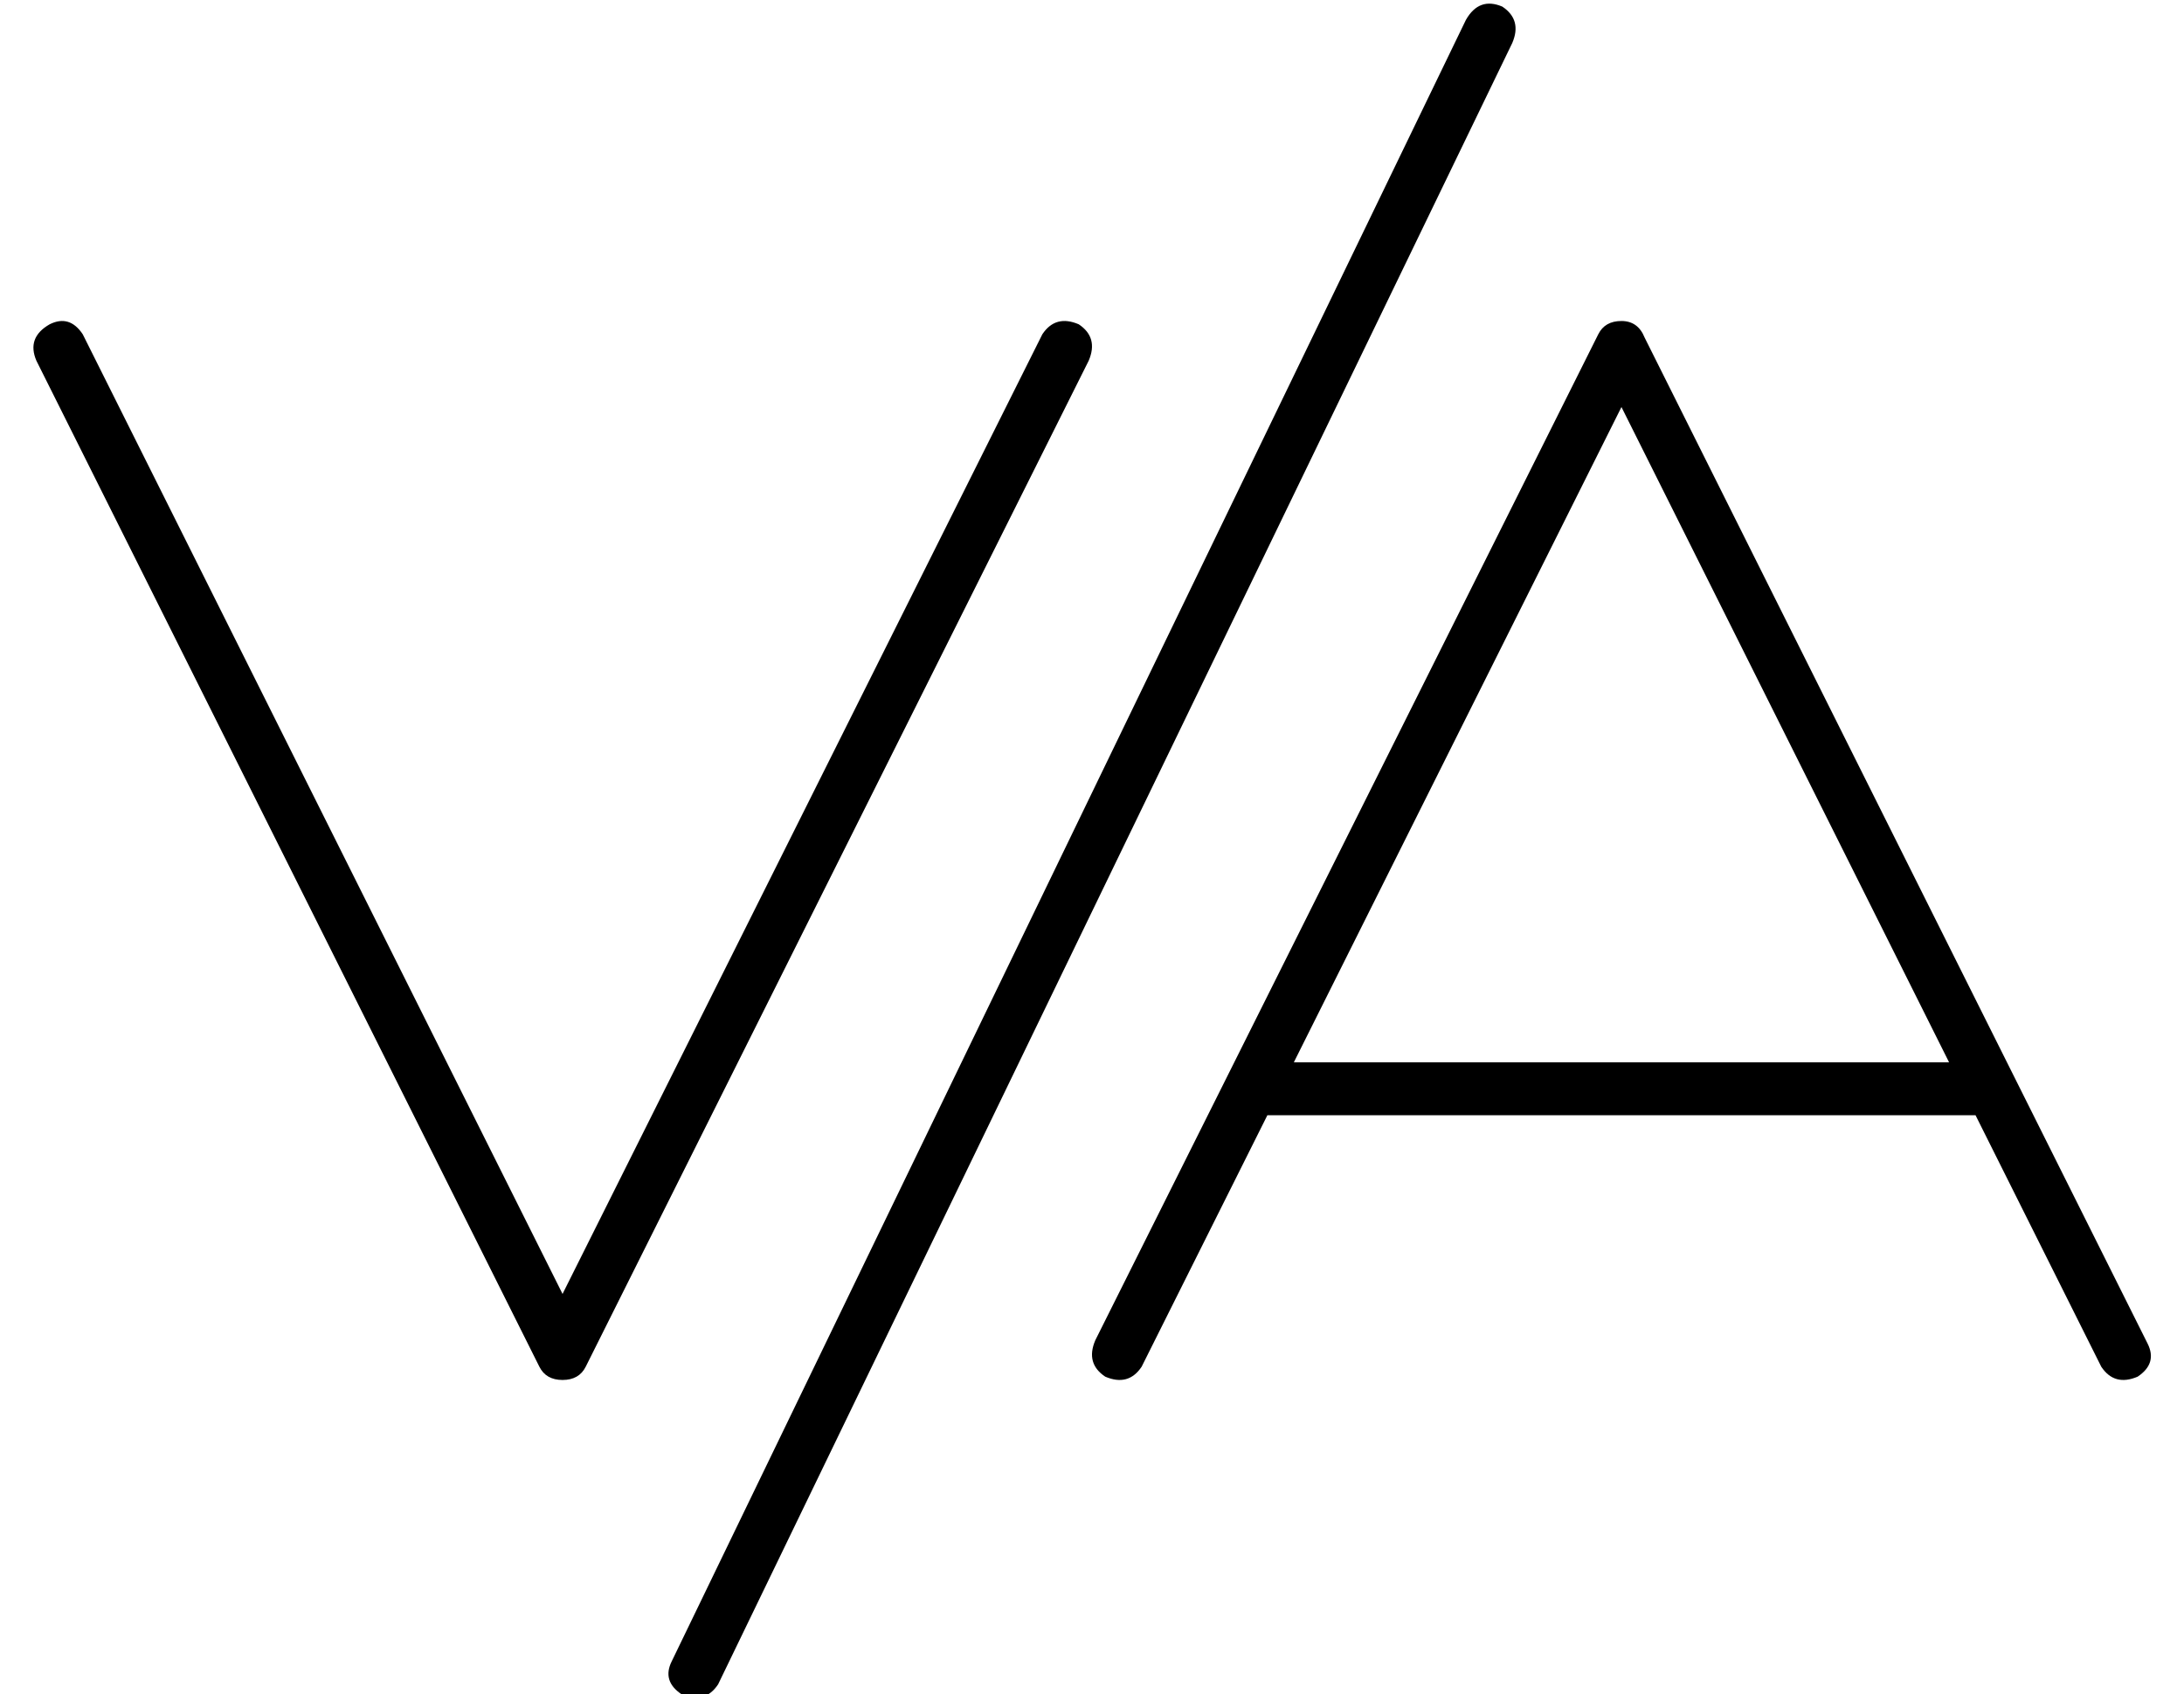 <?xml version="1.0" standalone="no"?>
<!DOCTYPE svg PUBLIC "-//W3C//DTD SVG 1.1//EN" "http://www.w3.org/Graphics/SVG/1.1/DTD/svg11.dtd" >
<svg xmlns="http://www.w3.org/2000/svg" xmlns:xlink="http://www.w3.org/1999/xlink" version="1.1" viewBox="-10 -40 660 512">
   <path fill="currentColor"
d="M447 -27q3 -7 -3 -11q-7 -3 -11 4l-240 496v0q-3 6 3 10q7 3 11 -3l240 -496v0zM15 61q-4 -6 -10 -3q-7 4 -4 11l152 304v0q2 4 7 4t7 -4l152 -304v0q3 -7 -3 -11q-7 -3 -11 3l-145 290v0l-145 -290v0zM335 373l38 -76l-38 76l38 -76h214v0l38 76v0q4 6 11 3q6 -4 3 -10
l-152 -304v0q-2 -5 -7 -5t-7 4l-152 304v0q-3 7 3 11q7 3 11 -3v0zM480 83l99 198l-99 -198l99 198h-198v0l99 -198v0z" />
</svg>
